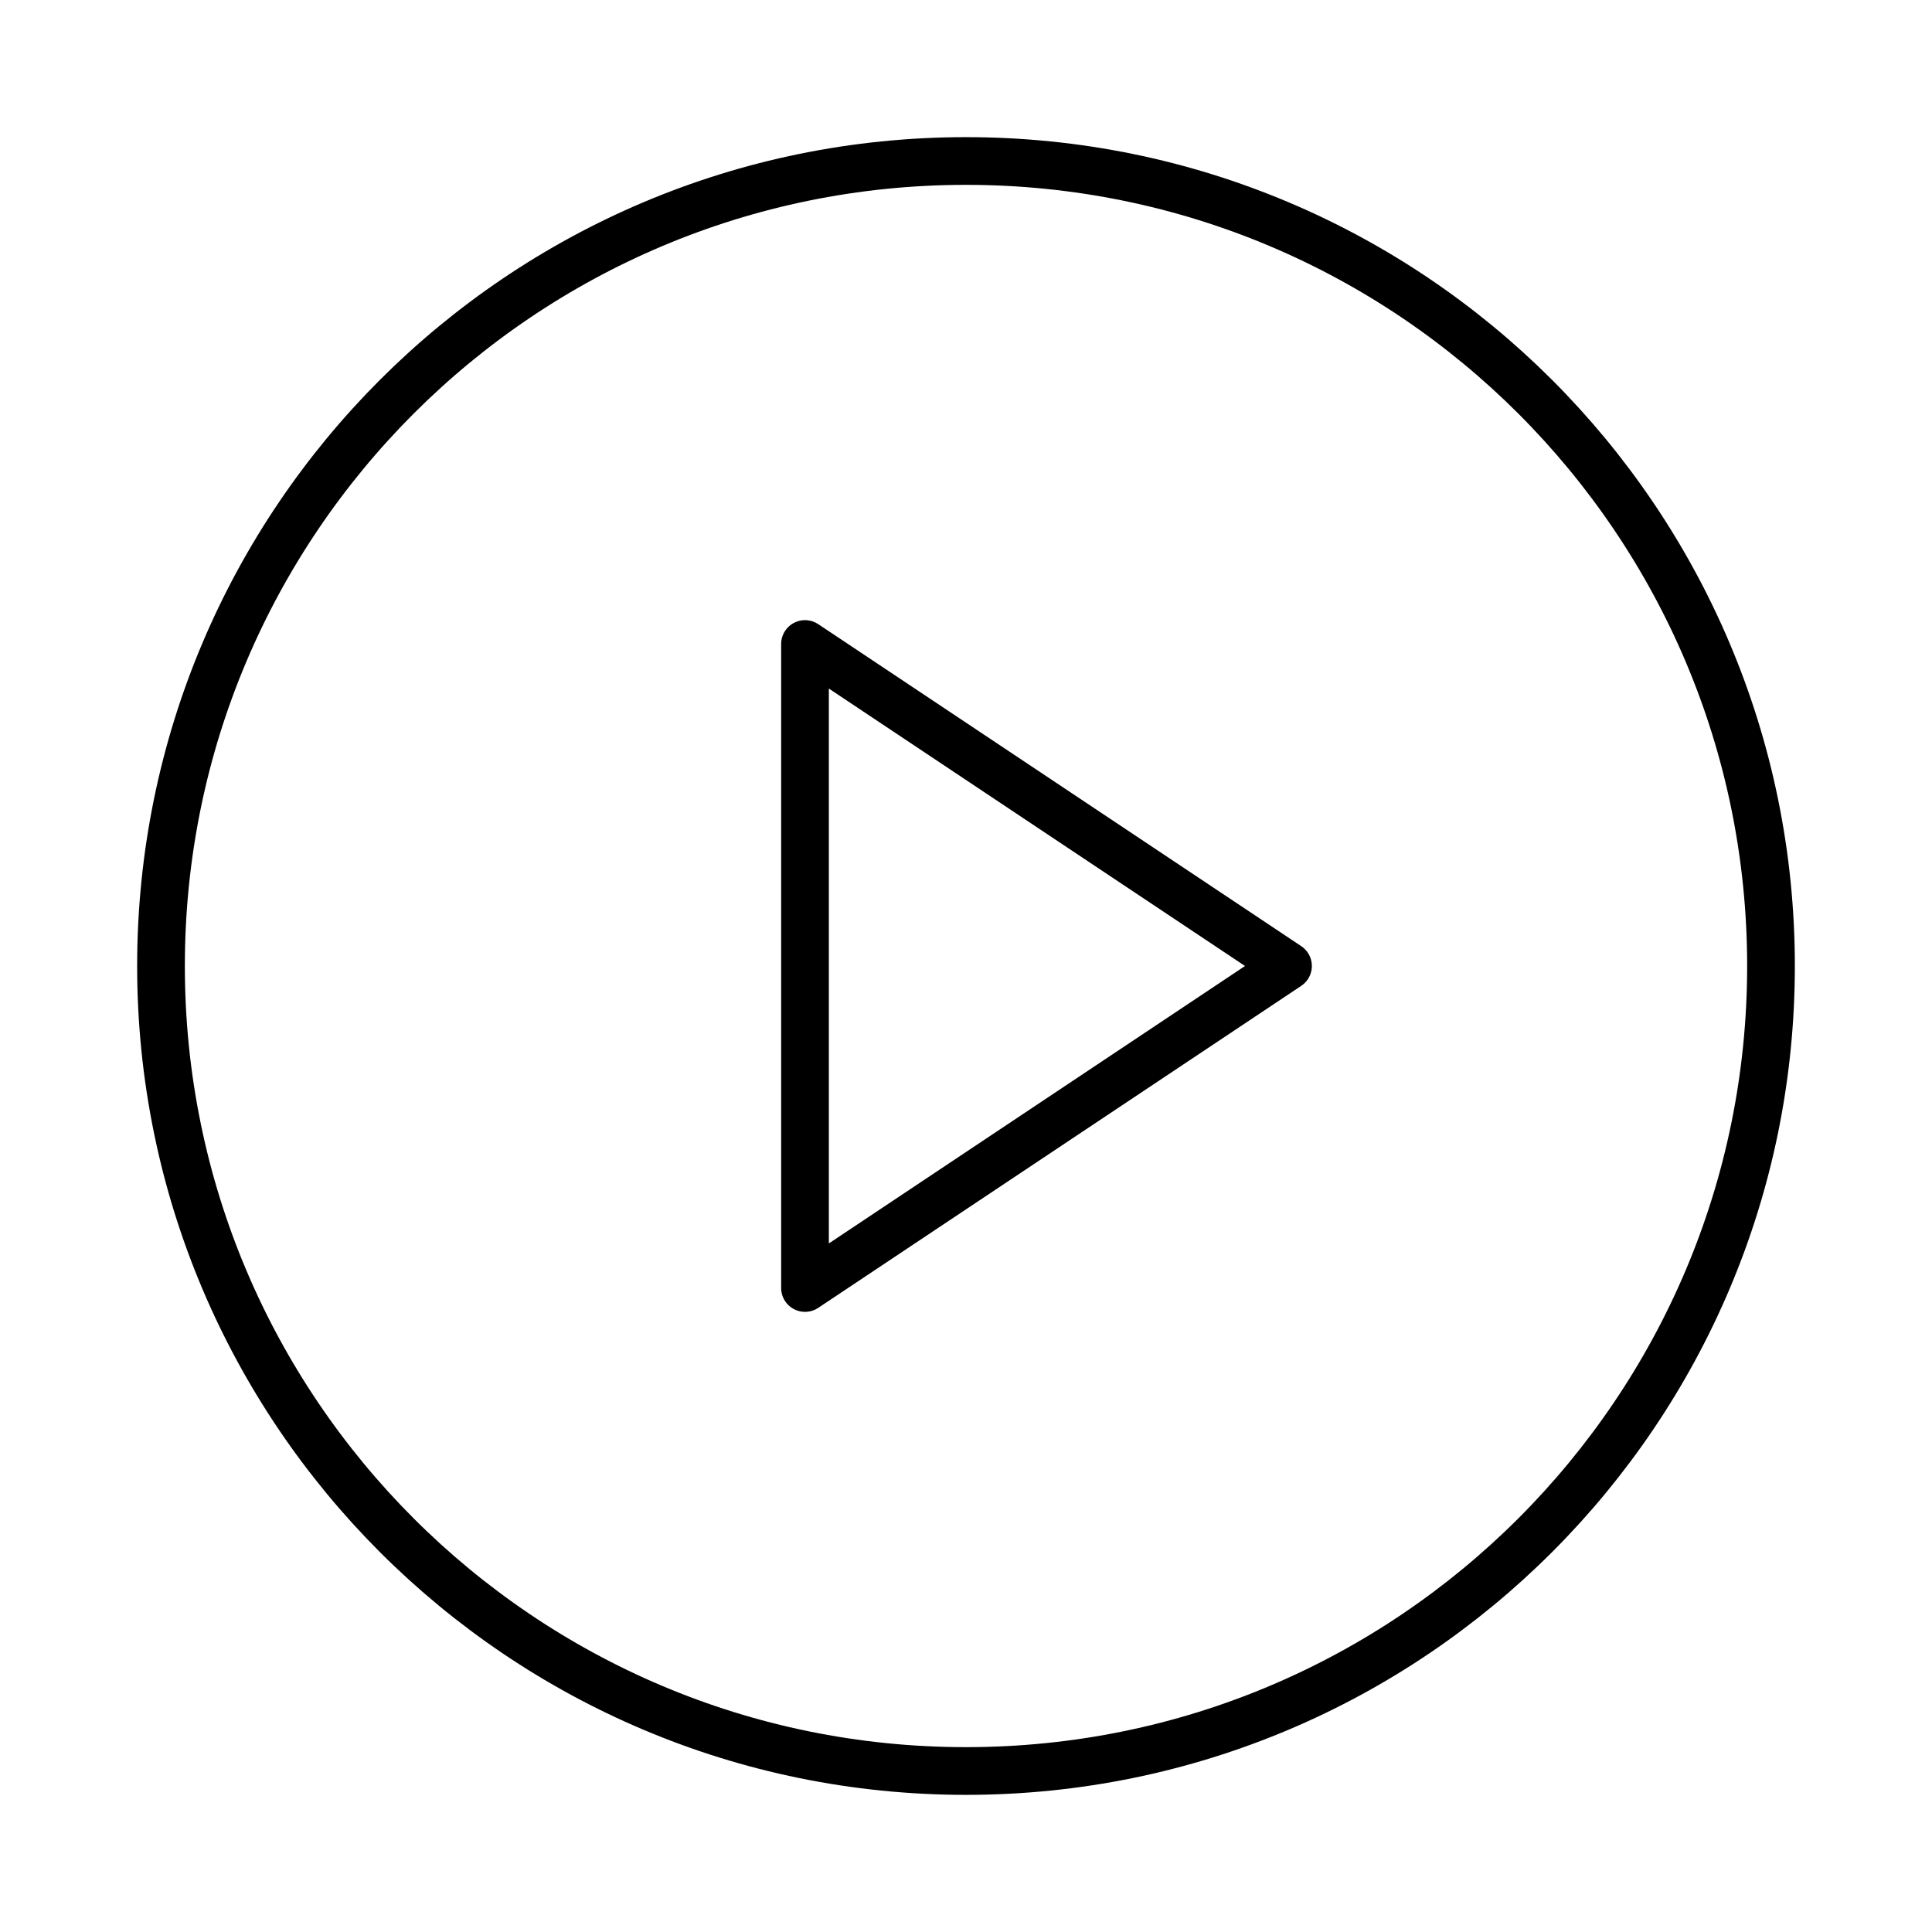 <svg width="81" height="81" viewBox="0 0 81 81" fill="none" xmlns="http://www.w3.org/2000/svg">
<path d="M40.5 74.25C59.14 74.25 74.25 59.14 74.25 40.5C74.25 21.86 59.14 6.75 40.5 6.75C21.86 6.75 6.75 21.86 6.75 40.5C6.75 59.14 21.86 74.25 40.5 74.25Z" stroke="black" stroke-width="2" stroke-linecap="round" stroke-linejoin="round"/>
<path d="M33.75 27L54 40.5L33.75 54V27Z" stroke="black" stroke-width="2" stroke-linecap="round" stroke-linejoin="round"/>
</svg>
